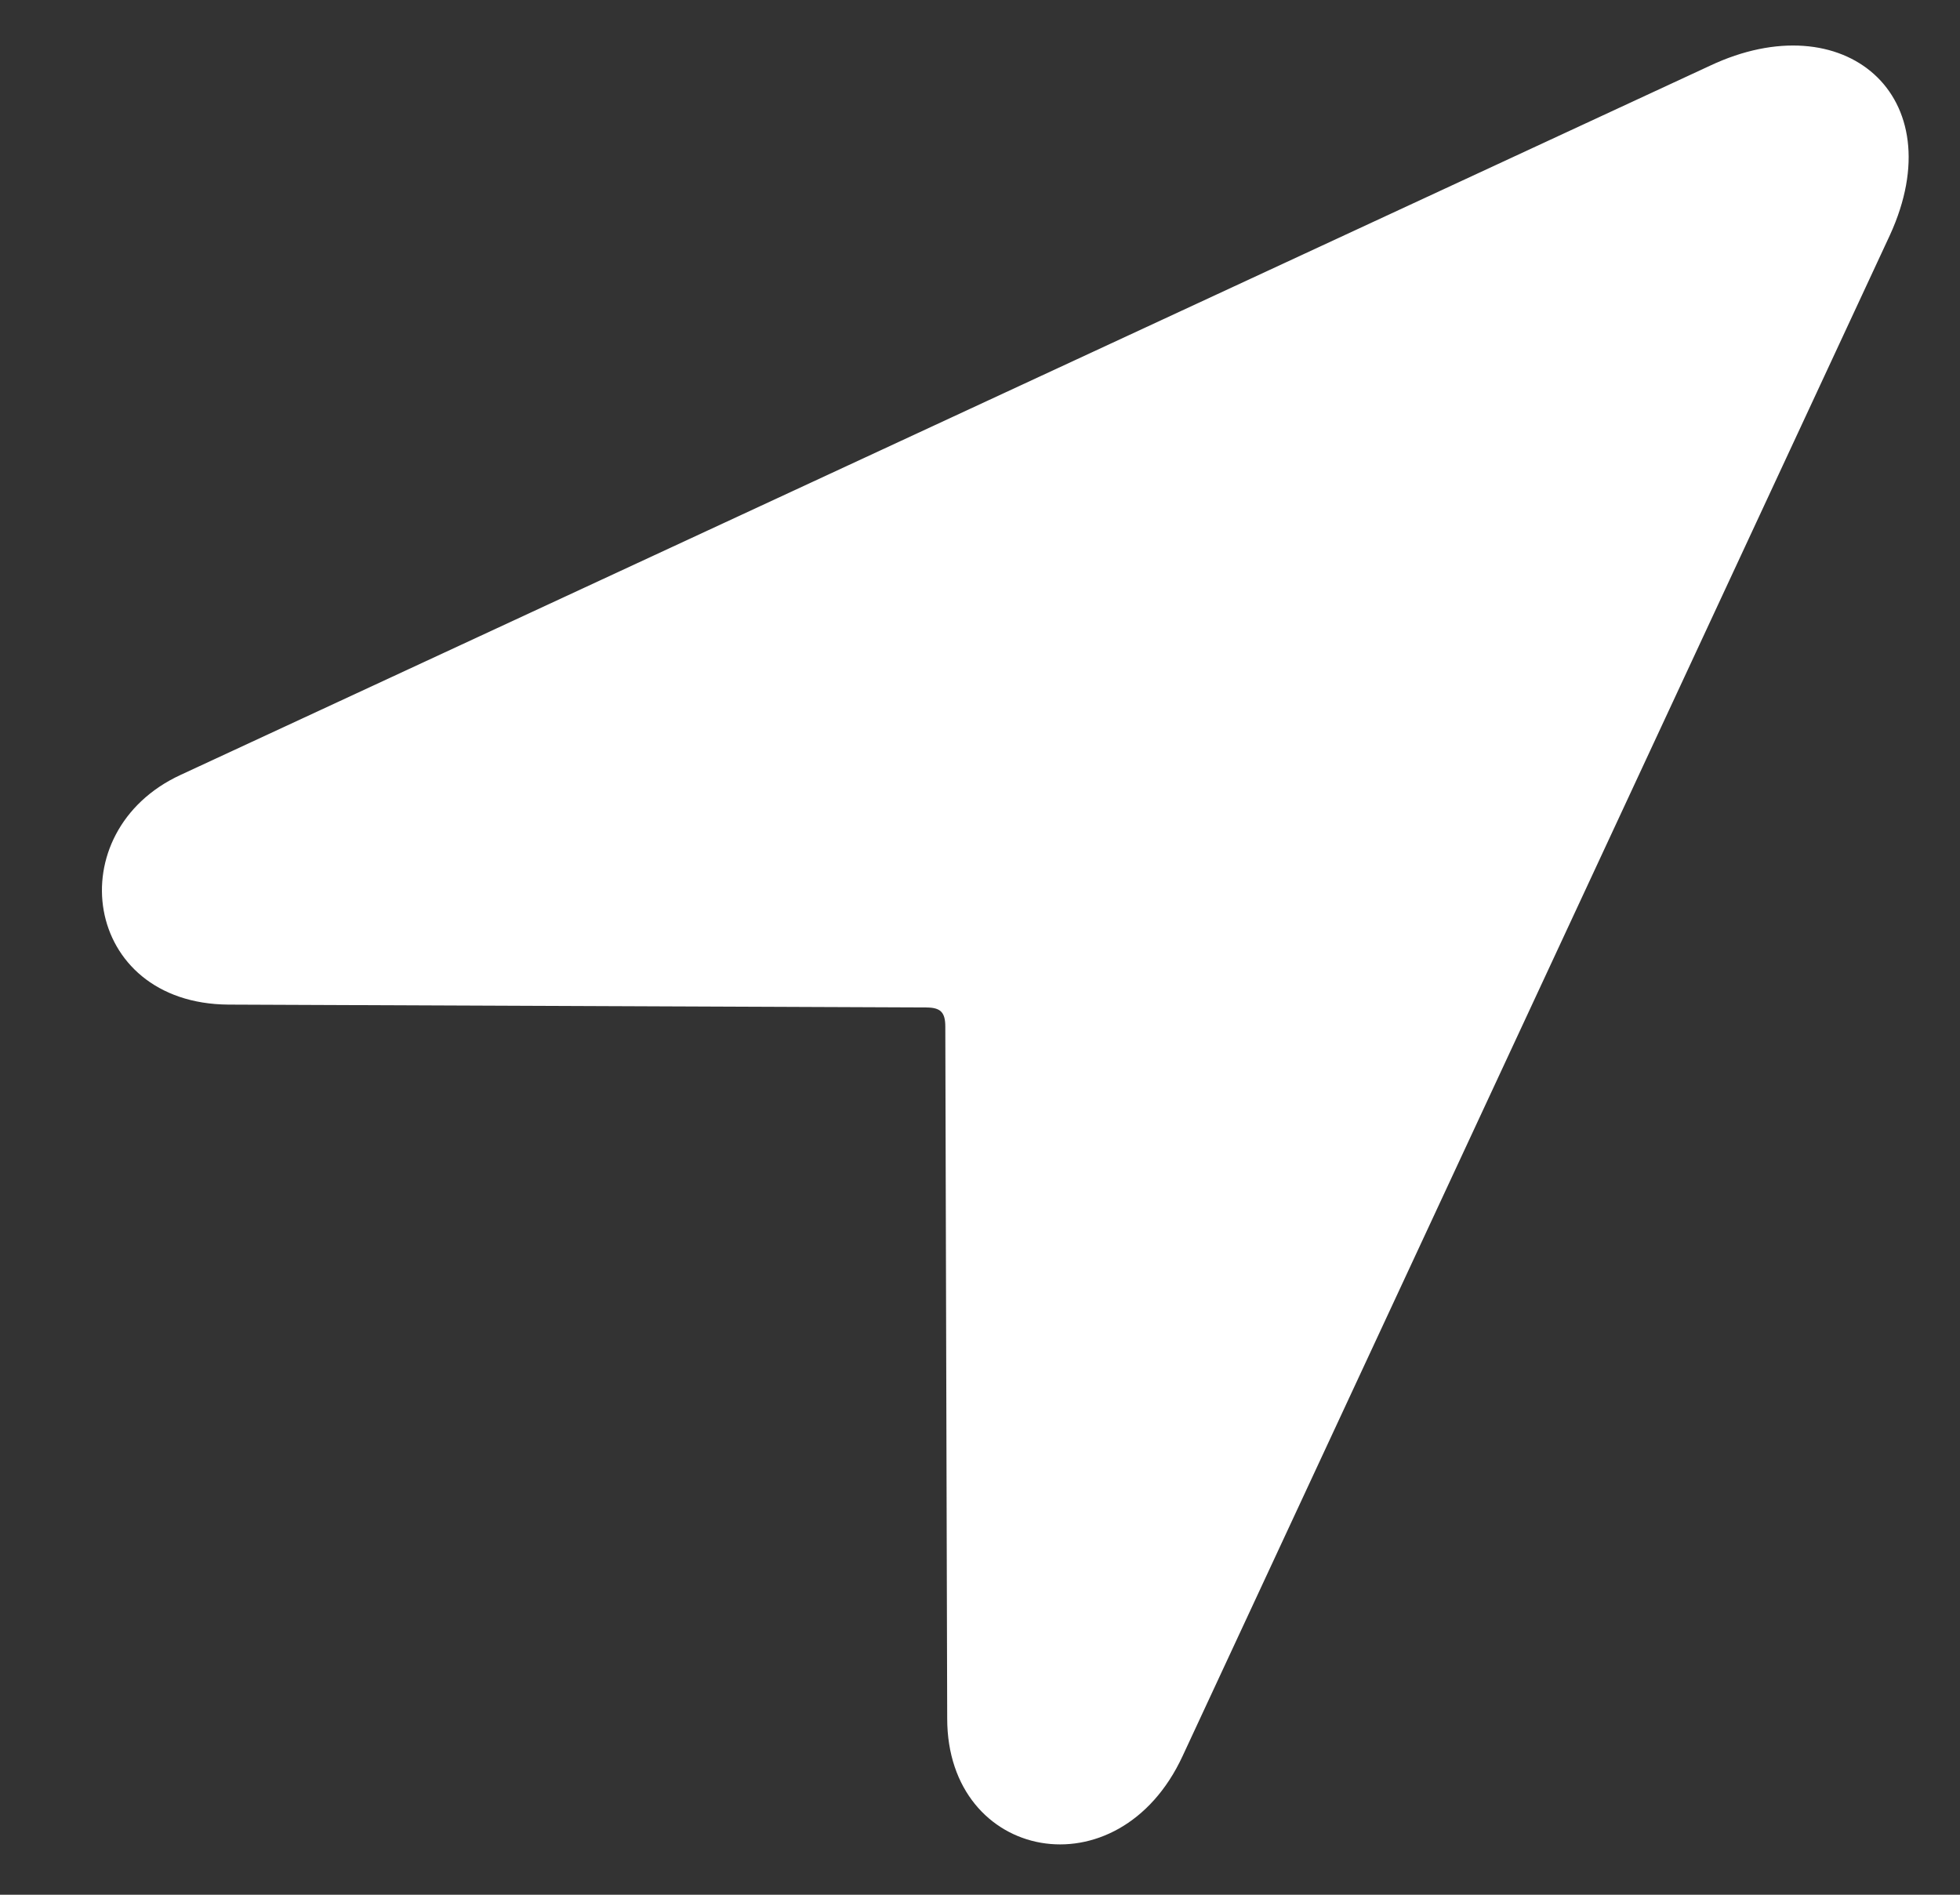 <svg width="30" height="29" viewBox="0 0 30 29" fill="none" xmlns="http://www.w3.org/2000/svg">
<rect x="0" y="0" width="30" height="29" fill="#333333" stroke="none"/>
<path d="M3.497 15.376L14.176 15.42C14.396 15.42 14.469 15.493 14.469 15.713L14.498 26.304C14.498 28.486 17.12 28.999 18.102 26.875L28.927 3.599C29.908 1.46 28.224 0.039 26.173 1.006L2.765 11.86C0.89 12.725 1.256 15.361 3.497 15.376Z" fill="white"/>
</svg>
